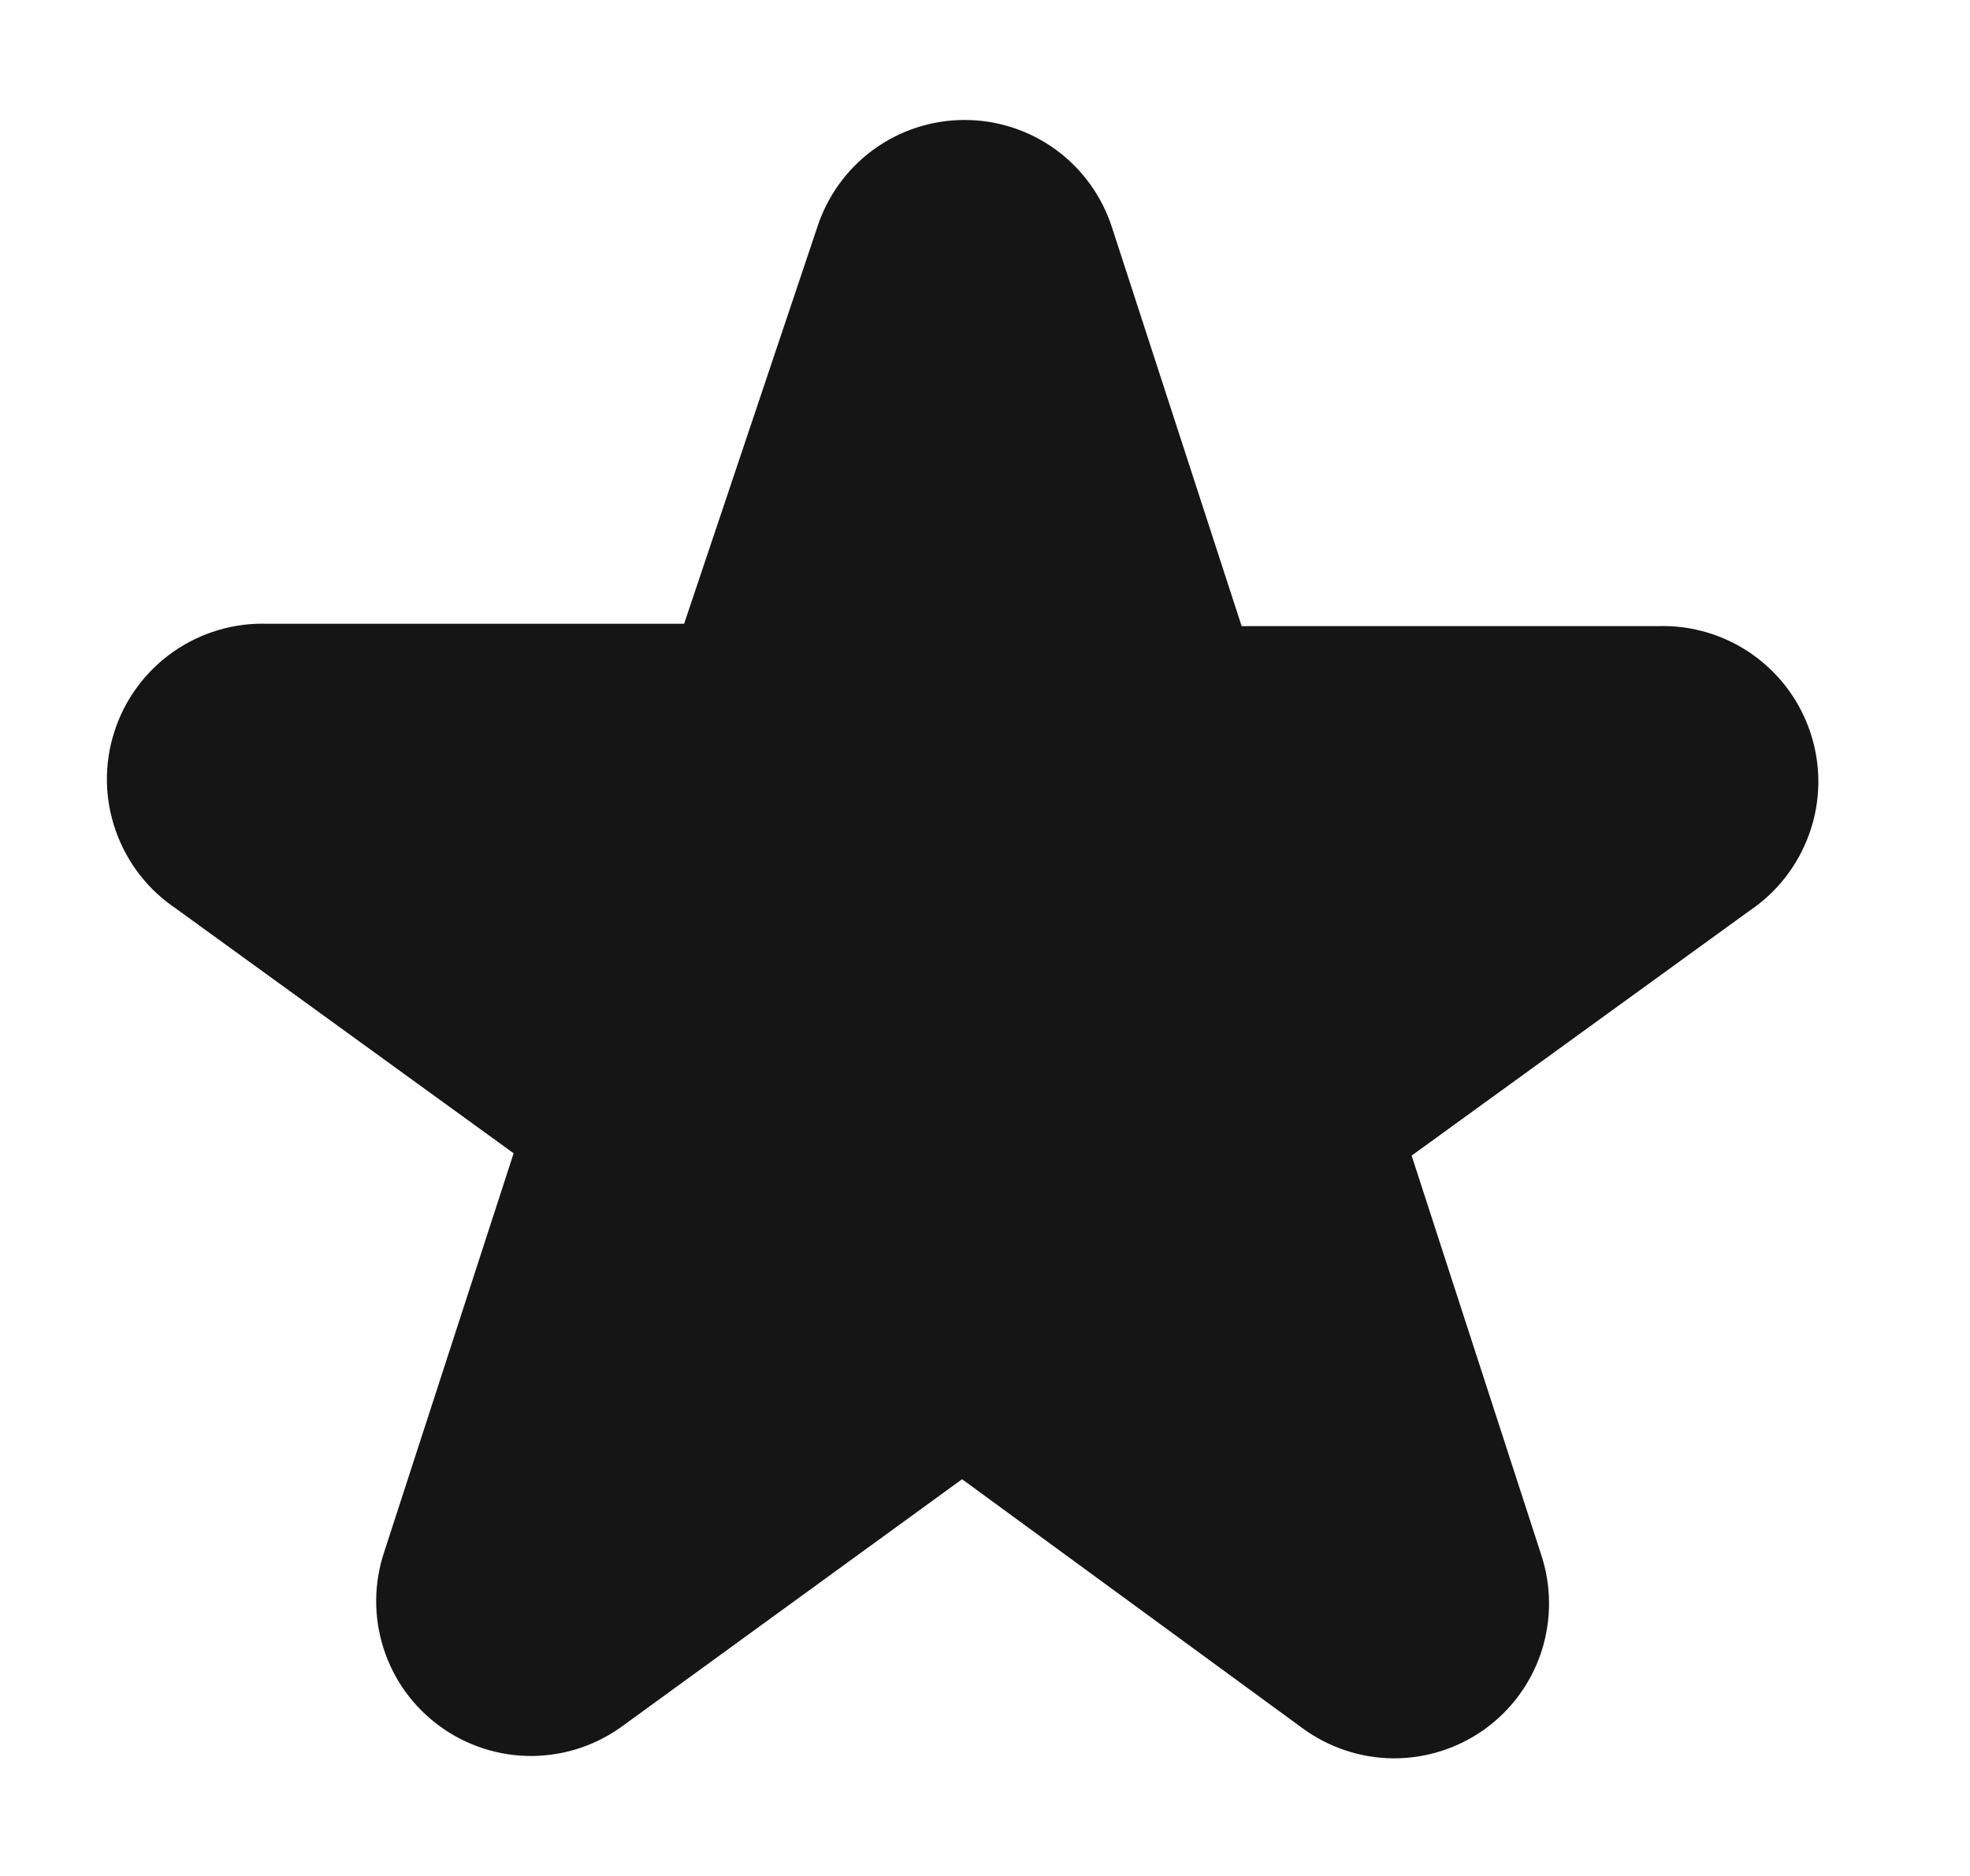 <svg width="21" height="20" viewBox="0 0 21 20" fill="none" xmlns="http://www.w3.org/2000/svg">
<path  fill="#151515" clip-rule="evenodd" d="M9.424 2.658C9.482 2.476 9.596 2.316 9.75 2.203C9.904 2.09 10.091 2.029 10.282 2.029C10.474 2.029 10.66 2.09 10.815 2.203C10.969 2.316 11.083 2.476 11.141 2.658L12.691 7.425H17.691C17.889 7.417 18.084 7.475 18.247 7.589C18.409 7.703 18.53 7.867 18.59 8.056C18.651 8.245 18.648 8.448 18.581 8.635C18.515 8.822 18.39 8.983 18.224 9.092L14.166 12.033L15.716 16.808C15.777 16.99 15.778 17.187 15.72 17.37C15.662 17.553 15.546 17.712 15.391 17.825C15.235 17.937 15.048 17.997 14.856 17.996C14.664 17.994 14.478 17.931 14.324 17.817L10.257 14.842L6.199 17.792C6.045 17.907 5.859 17.969 5.667 17.971C5.475 17.972 5.288 17.912 5.132 17.799C4.977 17.687 4.861 17.528 4.803 17.345C4.744 17.162 4.746 16.965 4.807 16.783L6.357 12.008L2.299 9.067C2.133 8.958 2.008 8.797 1.942 8.61C1.875 8.423 1.872 8.22 1.933 8.031C1.993 7.842 2.114 7.678 2.276 7.564C2.439 7.45 2.634 7.392 2.832 7.4H7.832L9.424 2.658Z" stroke="#151515" stroke-width="1.5" stroke-linecap="round" stroke-linejoin="round"/>
</svg>
